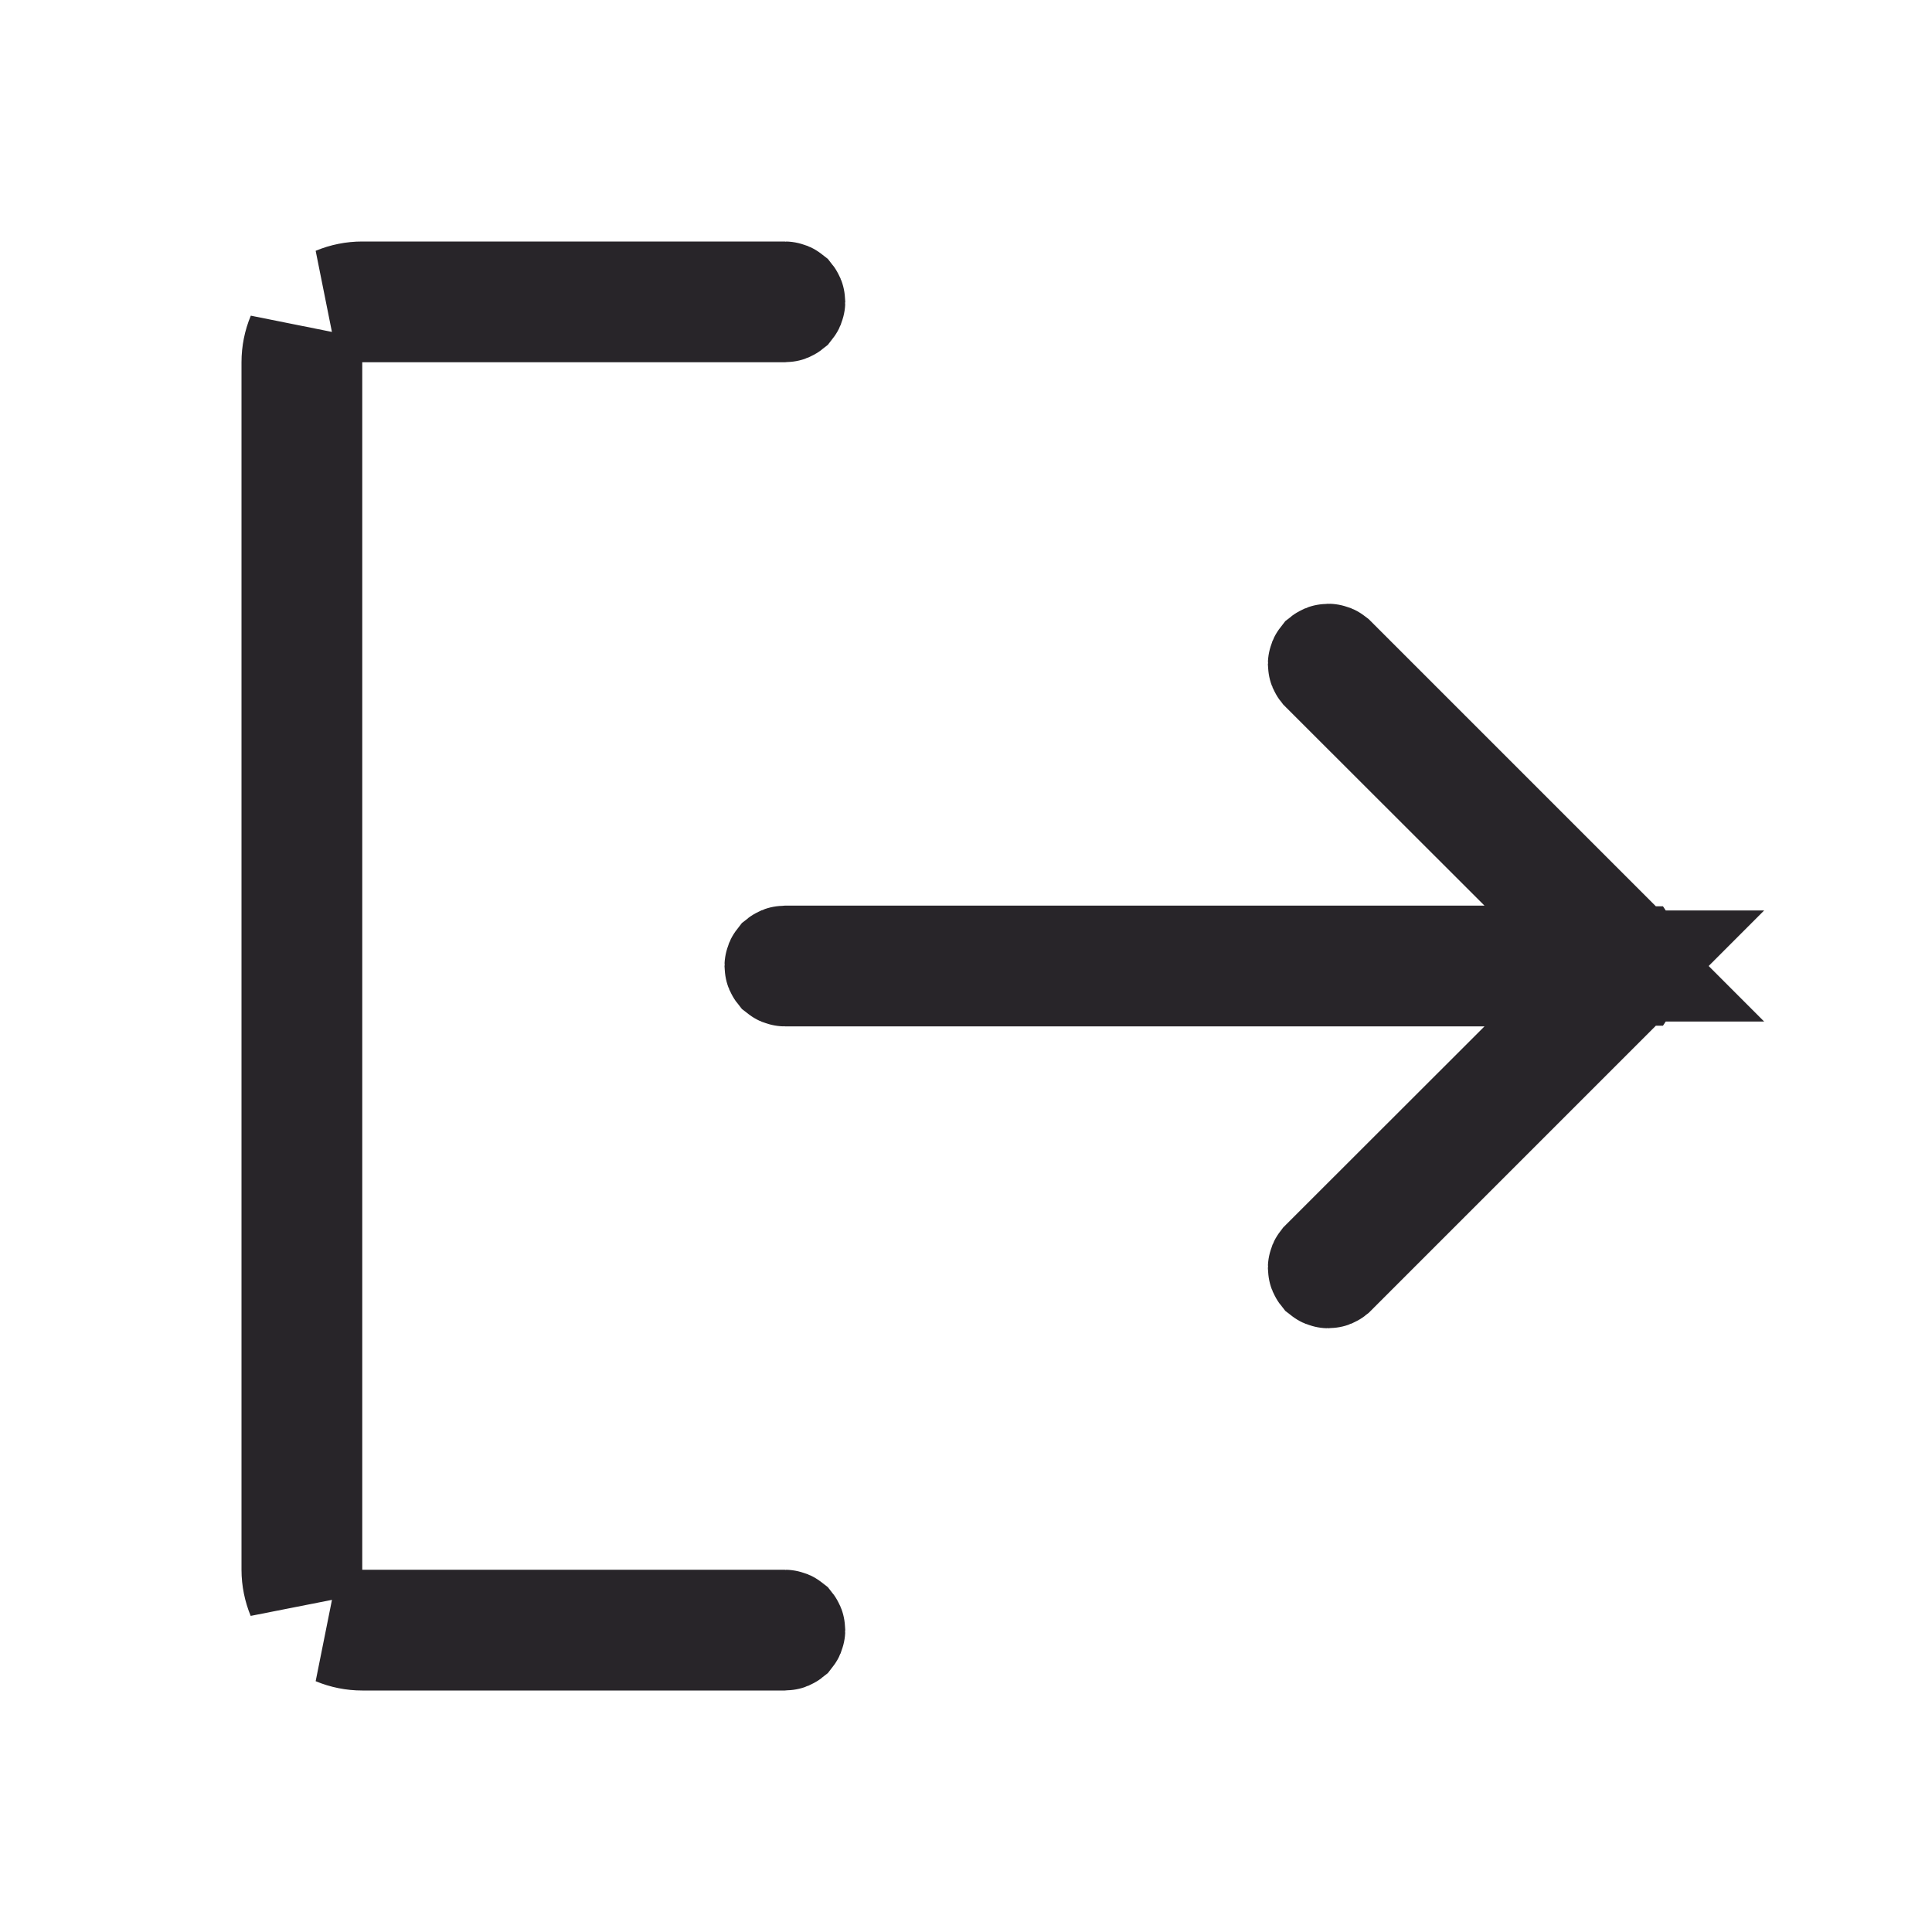 <svg width="20" height="20" viewBox="0 0 20 20" fill="none" xmlns="http://www.w3.org/2000/svg">
<path d="M8.125 16.85C8.132 16.85 8.138 16.853 8.143 16.857C8.147 16.862 8.15 16.868 8.15 16.875C8.15 16.882 8.147 16.888 8.143 16.893C8.138 16.897 8.132 16.9 8.125 16.9H3.75C3.663 16.9 3.578 16.883 3.499 16.85H8.125ZM3.15 16.5C3.118 16.422 3.1 16.337 3.1 16.25V3.75C3.1 3.663 3.117 3.578 3.15 3.499V16.5ZM13.75 6.85C13.757 6.85 13.763 6.853 13.768 6.857L16.893 9.982H16.894C16.896 9.985 16.897 9.987 16.898 9.99C16.9 9.993 16.9 9.997 16.9 10C16.9 10.003 16.9 10.007 16.898 10.01C16.897 10.013 16.896 10.015 16.894 10.018H16.893L13.768 13.143C13.763 13.147 13.757 13.15 13.75 13.15C13.743 13.15 13.737 13.147 13.732 13.143C13.728 13.138 13.725 13.132 13.725 13.125C13.725 13.118 13.728 13.112 13.732 13.107L15.791 11.05L16.815 10.025H8.125C8.118 10.025 8.112 10.022 8.107 10.018C8.103 10.013 8.1 10.007 8.1 10C8.1 9.993 8.103 9.987 8.107 9.982C8.112 9.978 8.118 9.975 8.125 9.975H16.815L15.791 8.95L13.732 6.893C13.728 6.888 13.725 6.882 13.725 6.875C13.725 6.868 13.728 6.862 13.732 6.857C13.737 6.853 13.743 6.85 13.75 6.85ZM3.75 3.1H8.125C8.132 3.1 8.138 3.103 8.143 3.107C8.147 3.112 8.15 3.118 8.15 3.125C8.15 3.132 8.147 3.138 8.143 3.143C8.138 3.147 8.132 3.15 8.125 3.15H3.499C3.578 3.117 3.663 3.1 3.75 3.1Z" stroke="#282529" stroke-width="1.2"/>
</svg>
